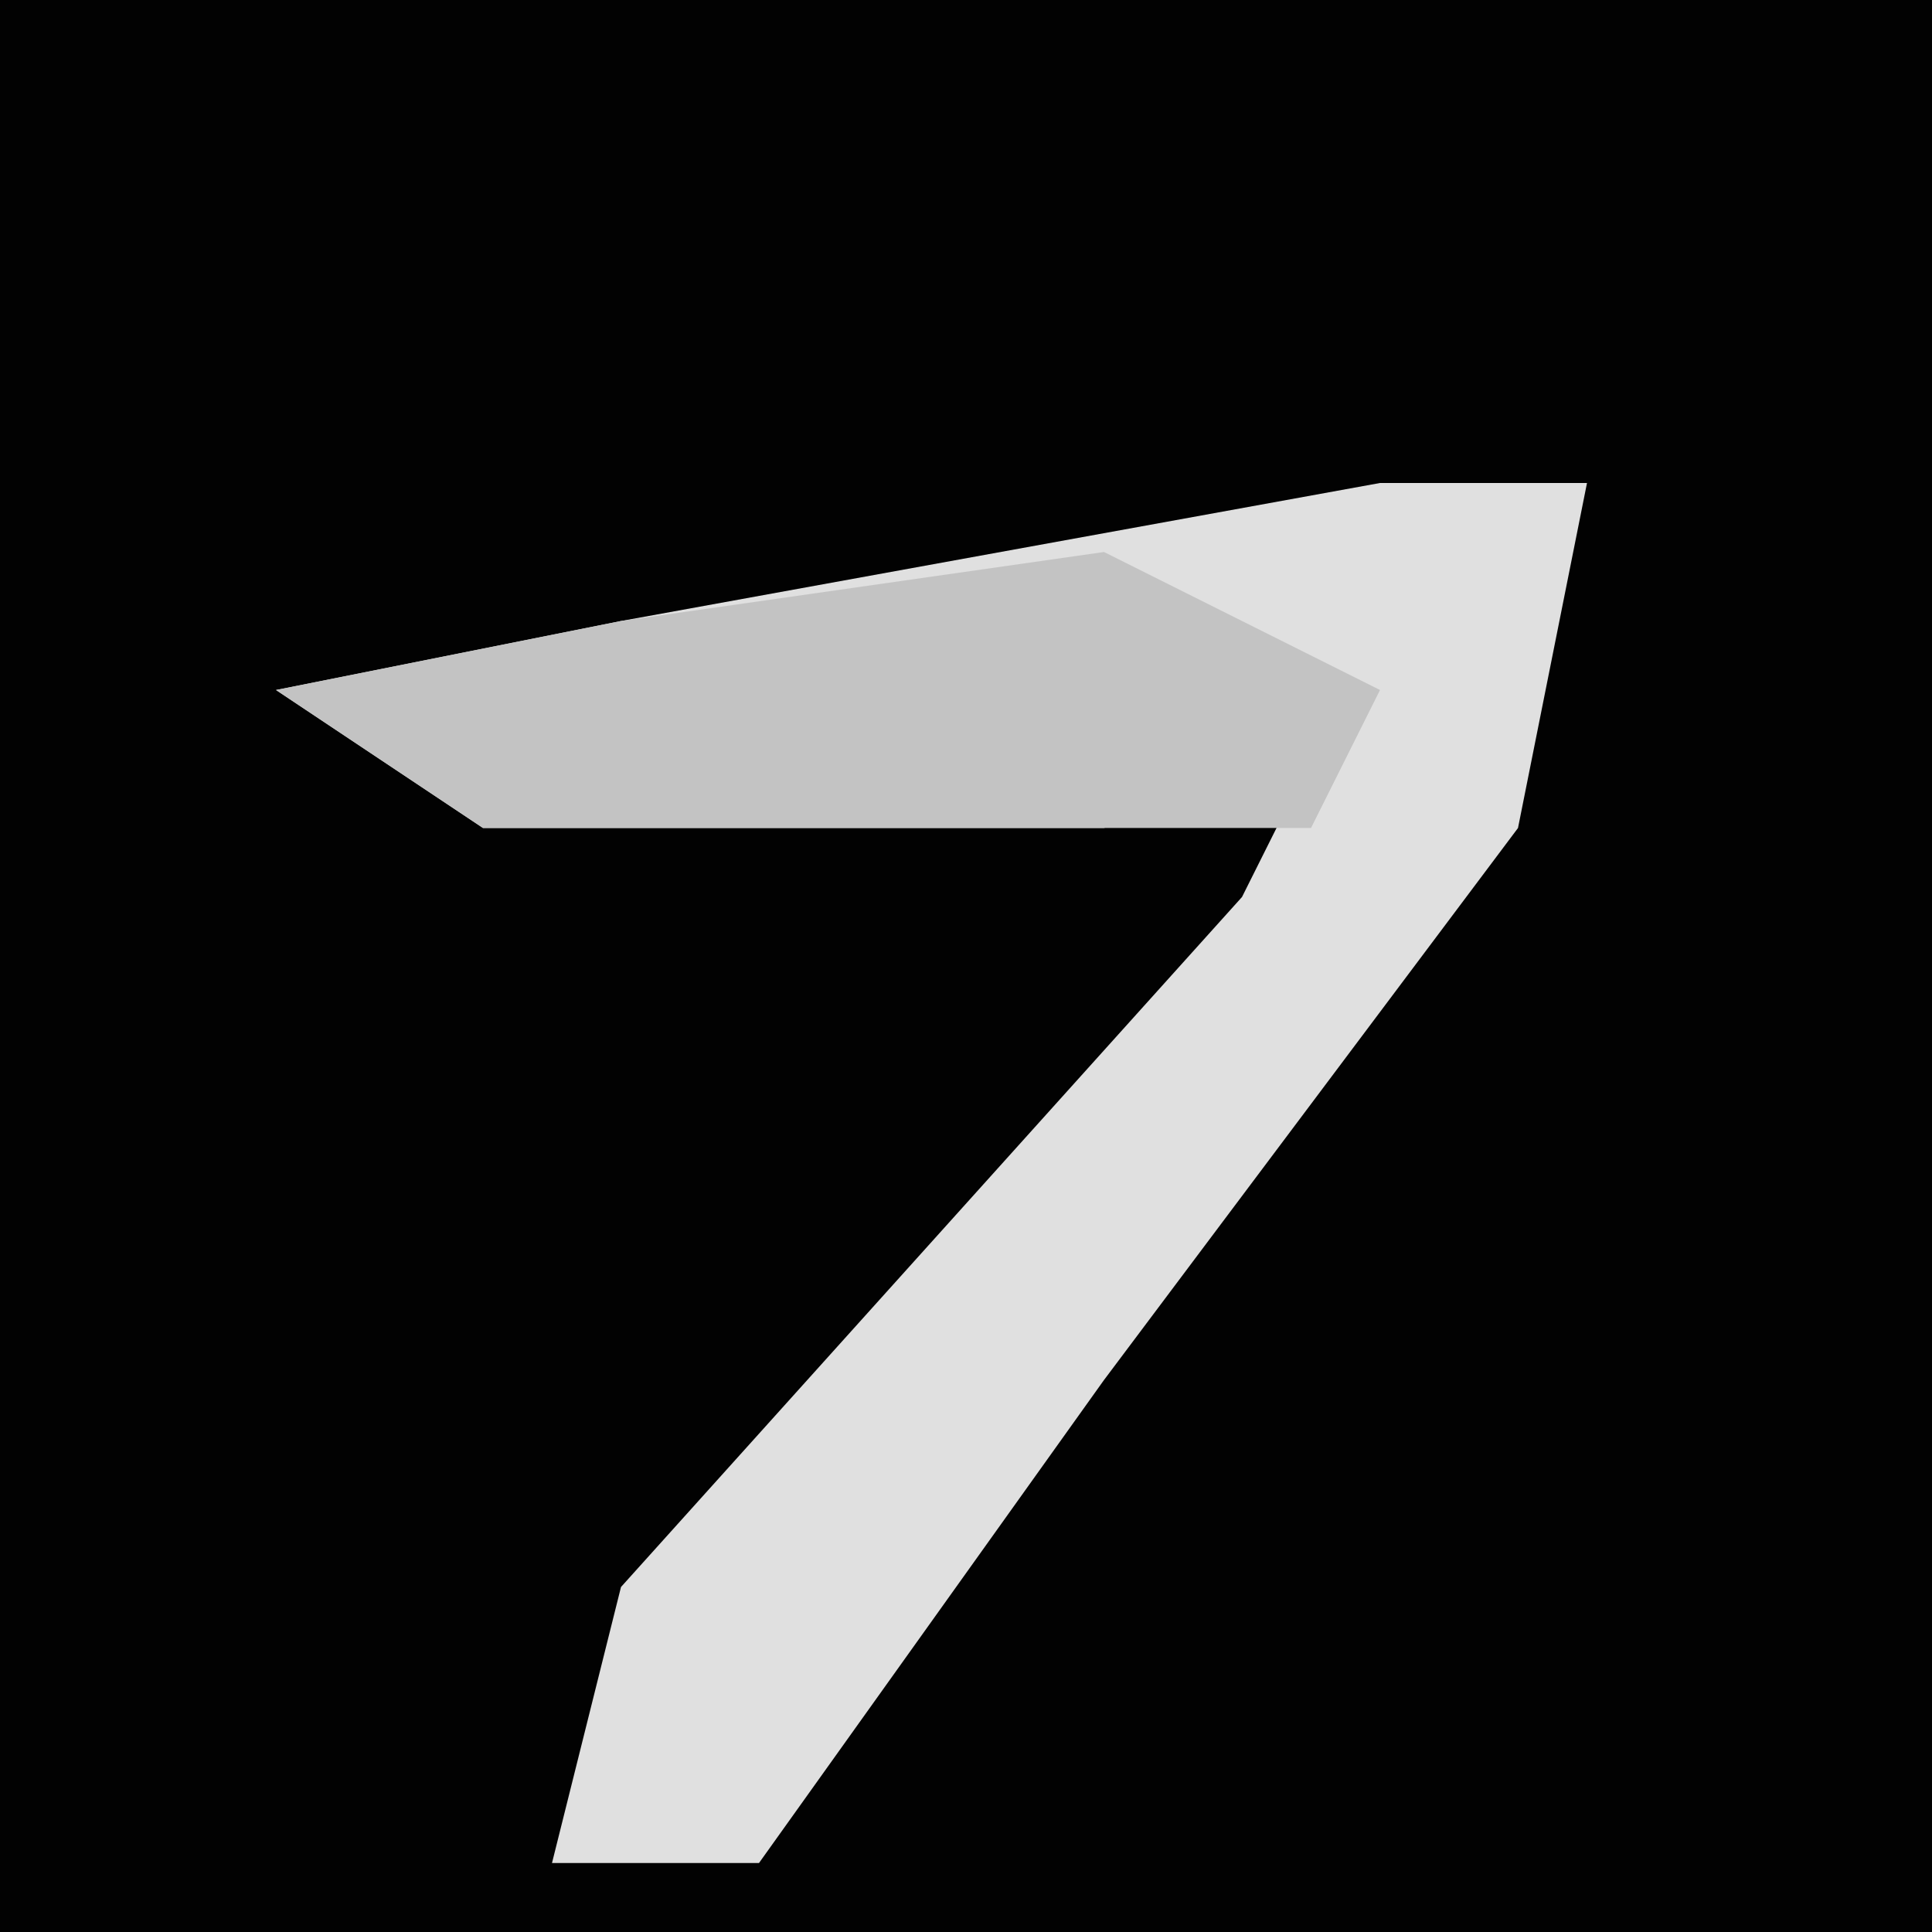 <?xml version="1.0" encoding="UTF-8"?>
<svg version="1.1" xmlns="http://www.w3.org/2000/svg" width="28" height="28">
<path d="M0,0 L28,0 L28,28 L0,28 Z " fill="#020202" transform="translate(0,0)"/>
<path d="M0,0 L3,0 L2,5 L-4,13 L-9,20 L-12,20 L-11,16 L-2,6 L-1,4 L-4,5 L-13,5 L-16,3 L-11,2 Z " fill="#E0E0E0" transform="translate(20,7)"/>
<path d="M0,0 L4,2 L3,4 L-9,4 L-12,2 L-7,1 Z " fill="#C3C3C3" transform="translate(16,8)"/>
</svg>
